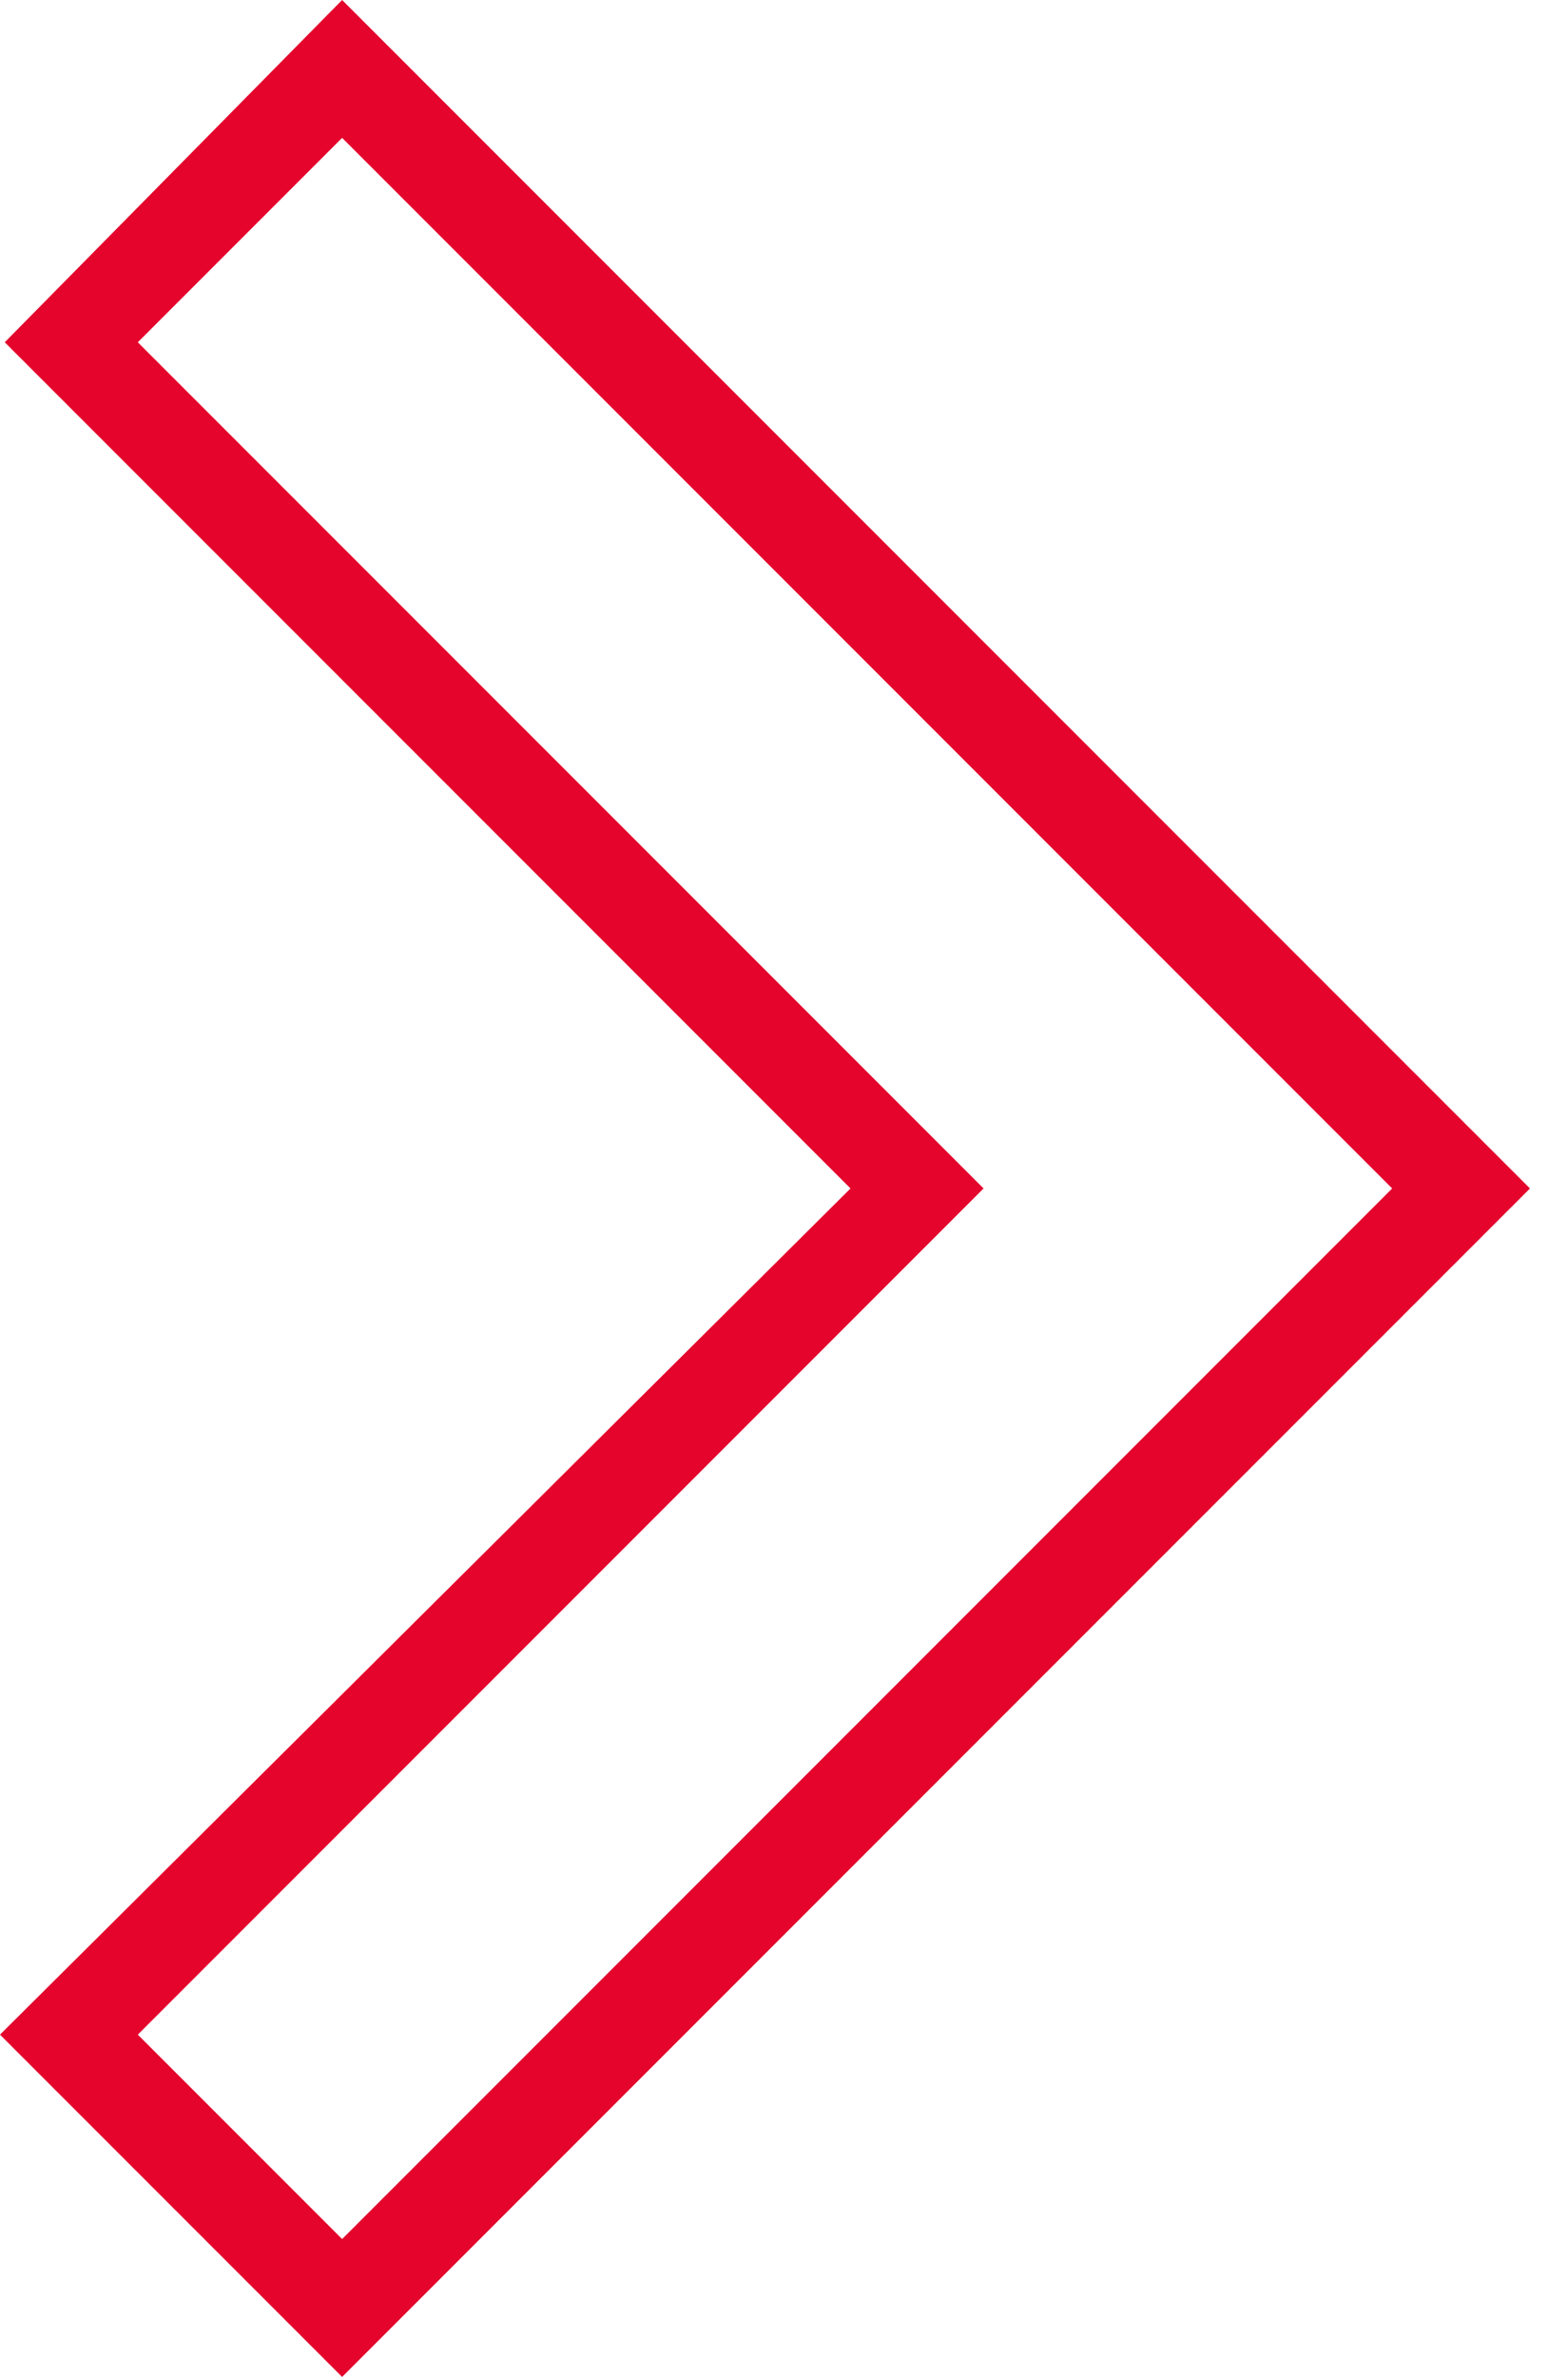<svg viewBox="0 0 33 50" fill="none" xmlns="http://www.w3.org/2000/svg">
<g clip-path="url(#clip0)">
<path d="M7.2 50L0 42.8L17.9 25L0.1 7.2L7.2 0L32.2 25L7.2 50ZM2.9 42.8L7.2 47.1L29.3 25L7.2 2.9L2.9 7.2L20.7 25L2.9 42.8Z" fill="#E4042C"/>
</g>
<defs>
<clipPath id="clip0">
<rect width="32.2" height="50" fill="white"/>
</clipPath>
</defs>
</svg>
